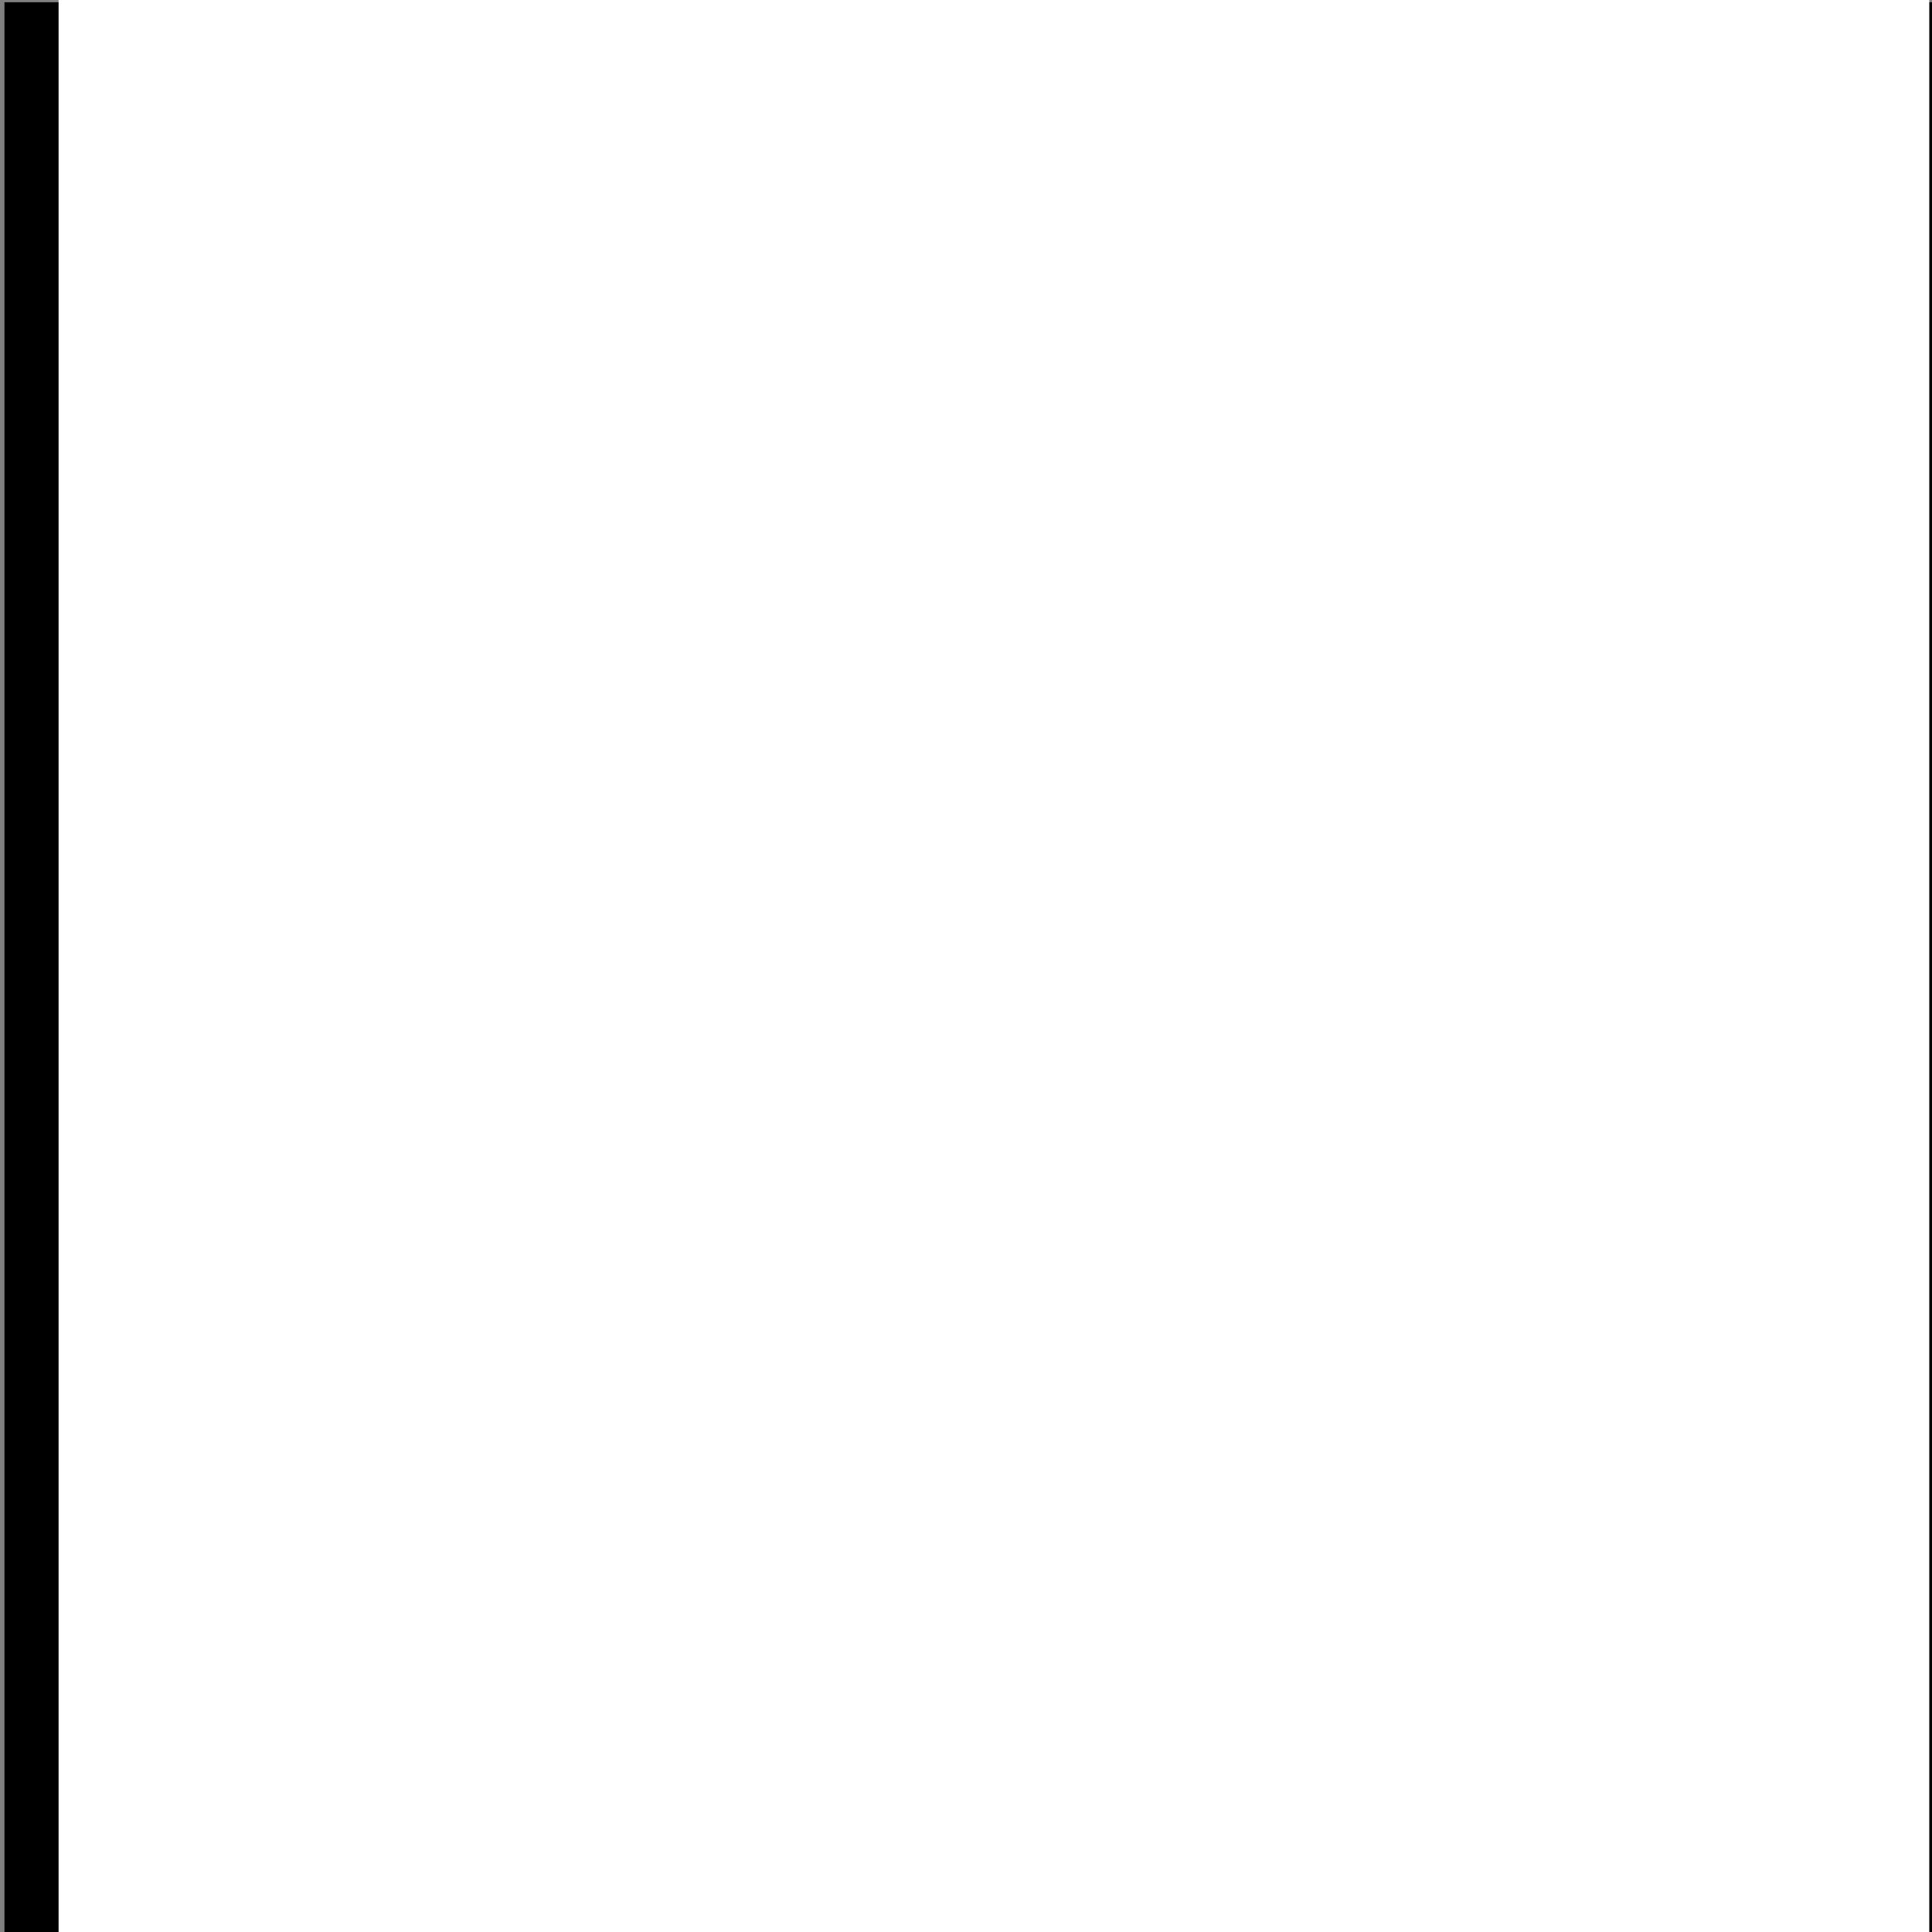 <?xml version="1.0" encoding="UTF-8" standalone="no"?>
<!-- Created with Inkscape (http://www.inkscape.org/) -->

<svg
   xmlns:dc="http://purl.org/dc/elements/1.1/"
   xmlns:cc="http://creativecommons.org/ns#"
   xmlns:rdf="http://www.w3.org/1999/02/22-rdf-syntax-ns#"
   xmlns:svg="http://www.w3.org/2000/svg"
   xmlns="http://www.w3.org/2000/svg"
   xmlns:xlink="http://www.w3.org/1999/xlink"
   xmlns:sodipodi="http://sodipodi.sourceforge.net/DTD/sodipodi-0.dtd"
   xmlns:inkscape="http://www.inkscape.org/namespaces/inkscape"
   width="256"
   height="256"
   id="svg2"
   version="1.1"
   inkscape:version="0.48.4 r9943 custom"
   sodipodi:docname="icon_tb_black.svg"
   inkscape:export-filename="/Volumes/Data/Progs/Lib/Lib/src/img/tray1.png"
   inkscape:export-xdpi="90"
   inkscape:export-ydpi="90">
  <rect width="100%" height="100%" fill="#808080" stroke="none"/>
  <defs
     id="defs4">
    <linearGradient
       id="linearGradient3757">
      <stop
         style="stop-color:#ffb357;stop-opacity:1;"
         offset="0"
         id="stop3759" />
      <stop
         id="stop3767"
         offset="0.125"
         style="stop-color:#ff7f14;stop-opacity:1;" />
      <stop
         id="stop3765"
         offset="0.188"
         style="stop-color:#e66d1d;stop-opacity:1;" />
      <stop
         style="stop-color:#e66d1d;stop-opacity:1;"
         offset="1"
         id="stop3761" />
    </linearGradient>
    <linearGradient
       inkscape:collect="always"
       xlink:href="#linearGradient3757"
       id="linearGradient3763"
       x1="650"
       y1="252.362"
       x2="650"
       y2="1052.362"
       gradientUnits="userSpaceOnUse" />
  </defs>
  <sodipodi:namedview
     id="base"
     pagecolor="#ffffff"
     bordercolor="#666666"
     borderopacity="1.0"
     inkscape:pageopacity="0.0"
     inkscape:pageshadow="2"
     inkscape:zoom="1.6933594"
     inkscape:cx="190.95419"
     inkscape:cy="90.976498"
     inkscape:document-units="px"
     inkscape:current-layer="layer1"
     showgrid="false"
     inkscape:window-width="1352"
     inkscape:window-height="912"
     inkscape:window-x="269"
     inkscape:window-y="35"
     inkscape:window-maximized="0"
     inkscape:snap-global="false">
    <inkscape:grid
       type="xygrid"
       id="grid2985"
       empspacing="5"
       visible="true"
       enabled="true"
       snapvisiblegridlinesonly="true" />
  </sodipodi:namedview>
  <g
     inkscape:label="Layer 1"
     inkscape:groupmode="layer"
     id="layer1"
     transform="translate(0,-796.362)">
    <rect
       style="fill:#000000;fill-opacity:1;fill-rule:evenodd;stroke:none"
       id="rect3009"
       width="255.705"
       height="255.705"
       x="0.591"
       y="796.657" />
    <flowRoot
       xml:space="preserve"
       id="flowRoot3768"
       style="font-size:8px;font-style:normal;font-weight:normal;line-height:1000%;letter-spacing:0px;word-spacing:0px;fill:#000000;fill-opacity:1;stroke:none;font-family:Sans"><flowRegion
         id="flowRegion3770"><rect
           id="rect3772"
           width="798"
           height="274"
           x="332"
           y="450"
           style="line-height:1000%" /></flowRegion><flowPara
         id="flowPara3774" /></flowRoot>    <flowRoot
       xml:space="preserve"
       id="flowRoot3803"
       style="font-size:8px;font-style:normal;font-weight:normal;line-height:125%;letter-spacing:0px;word-spacing:0px;fill:#000000;fill-opacity:1;stroke:none;font-family:Sans"><flowRegion
         id="flowRegion3805"><rect
           id="rect3807"
           width="94"
           height="60"
           x="462"
           y="146" /></flowRegion><flowPara
         id="flowPara3809" /></flowRoot>    <flowRoot
       xml:space="preserve"
       id="flowRoot3102"
       style="font-size:40px;font-style:normal;font-weight:normal;line-height:125%;letter-spacing:0px;word-spacing:0px;fill:#ffffff;fill-opacity:1;stroke:none;font-family:Sans"
       transform="matrix(5.734,0,0,5.943,-137.839,328.064)"><flowRegion
         id="flowRegion3104"><rect
           id="rect3106"
           width="43.229"
           height="54.021"
           x="25.393"
           y="74.113"
           style="fill:#ffffff" /></flowRegion><flowPara
         id="flowPara3108"
         style="font-weight:bold;-inkscape-font-specification:Sans Bold">fL</flowPara></flowRoot>  </g>
</svg>
